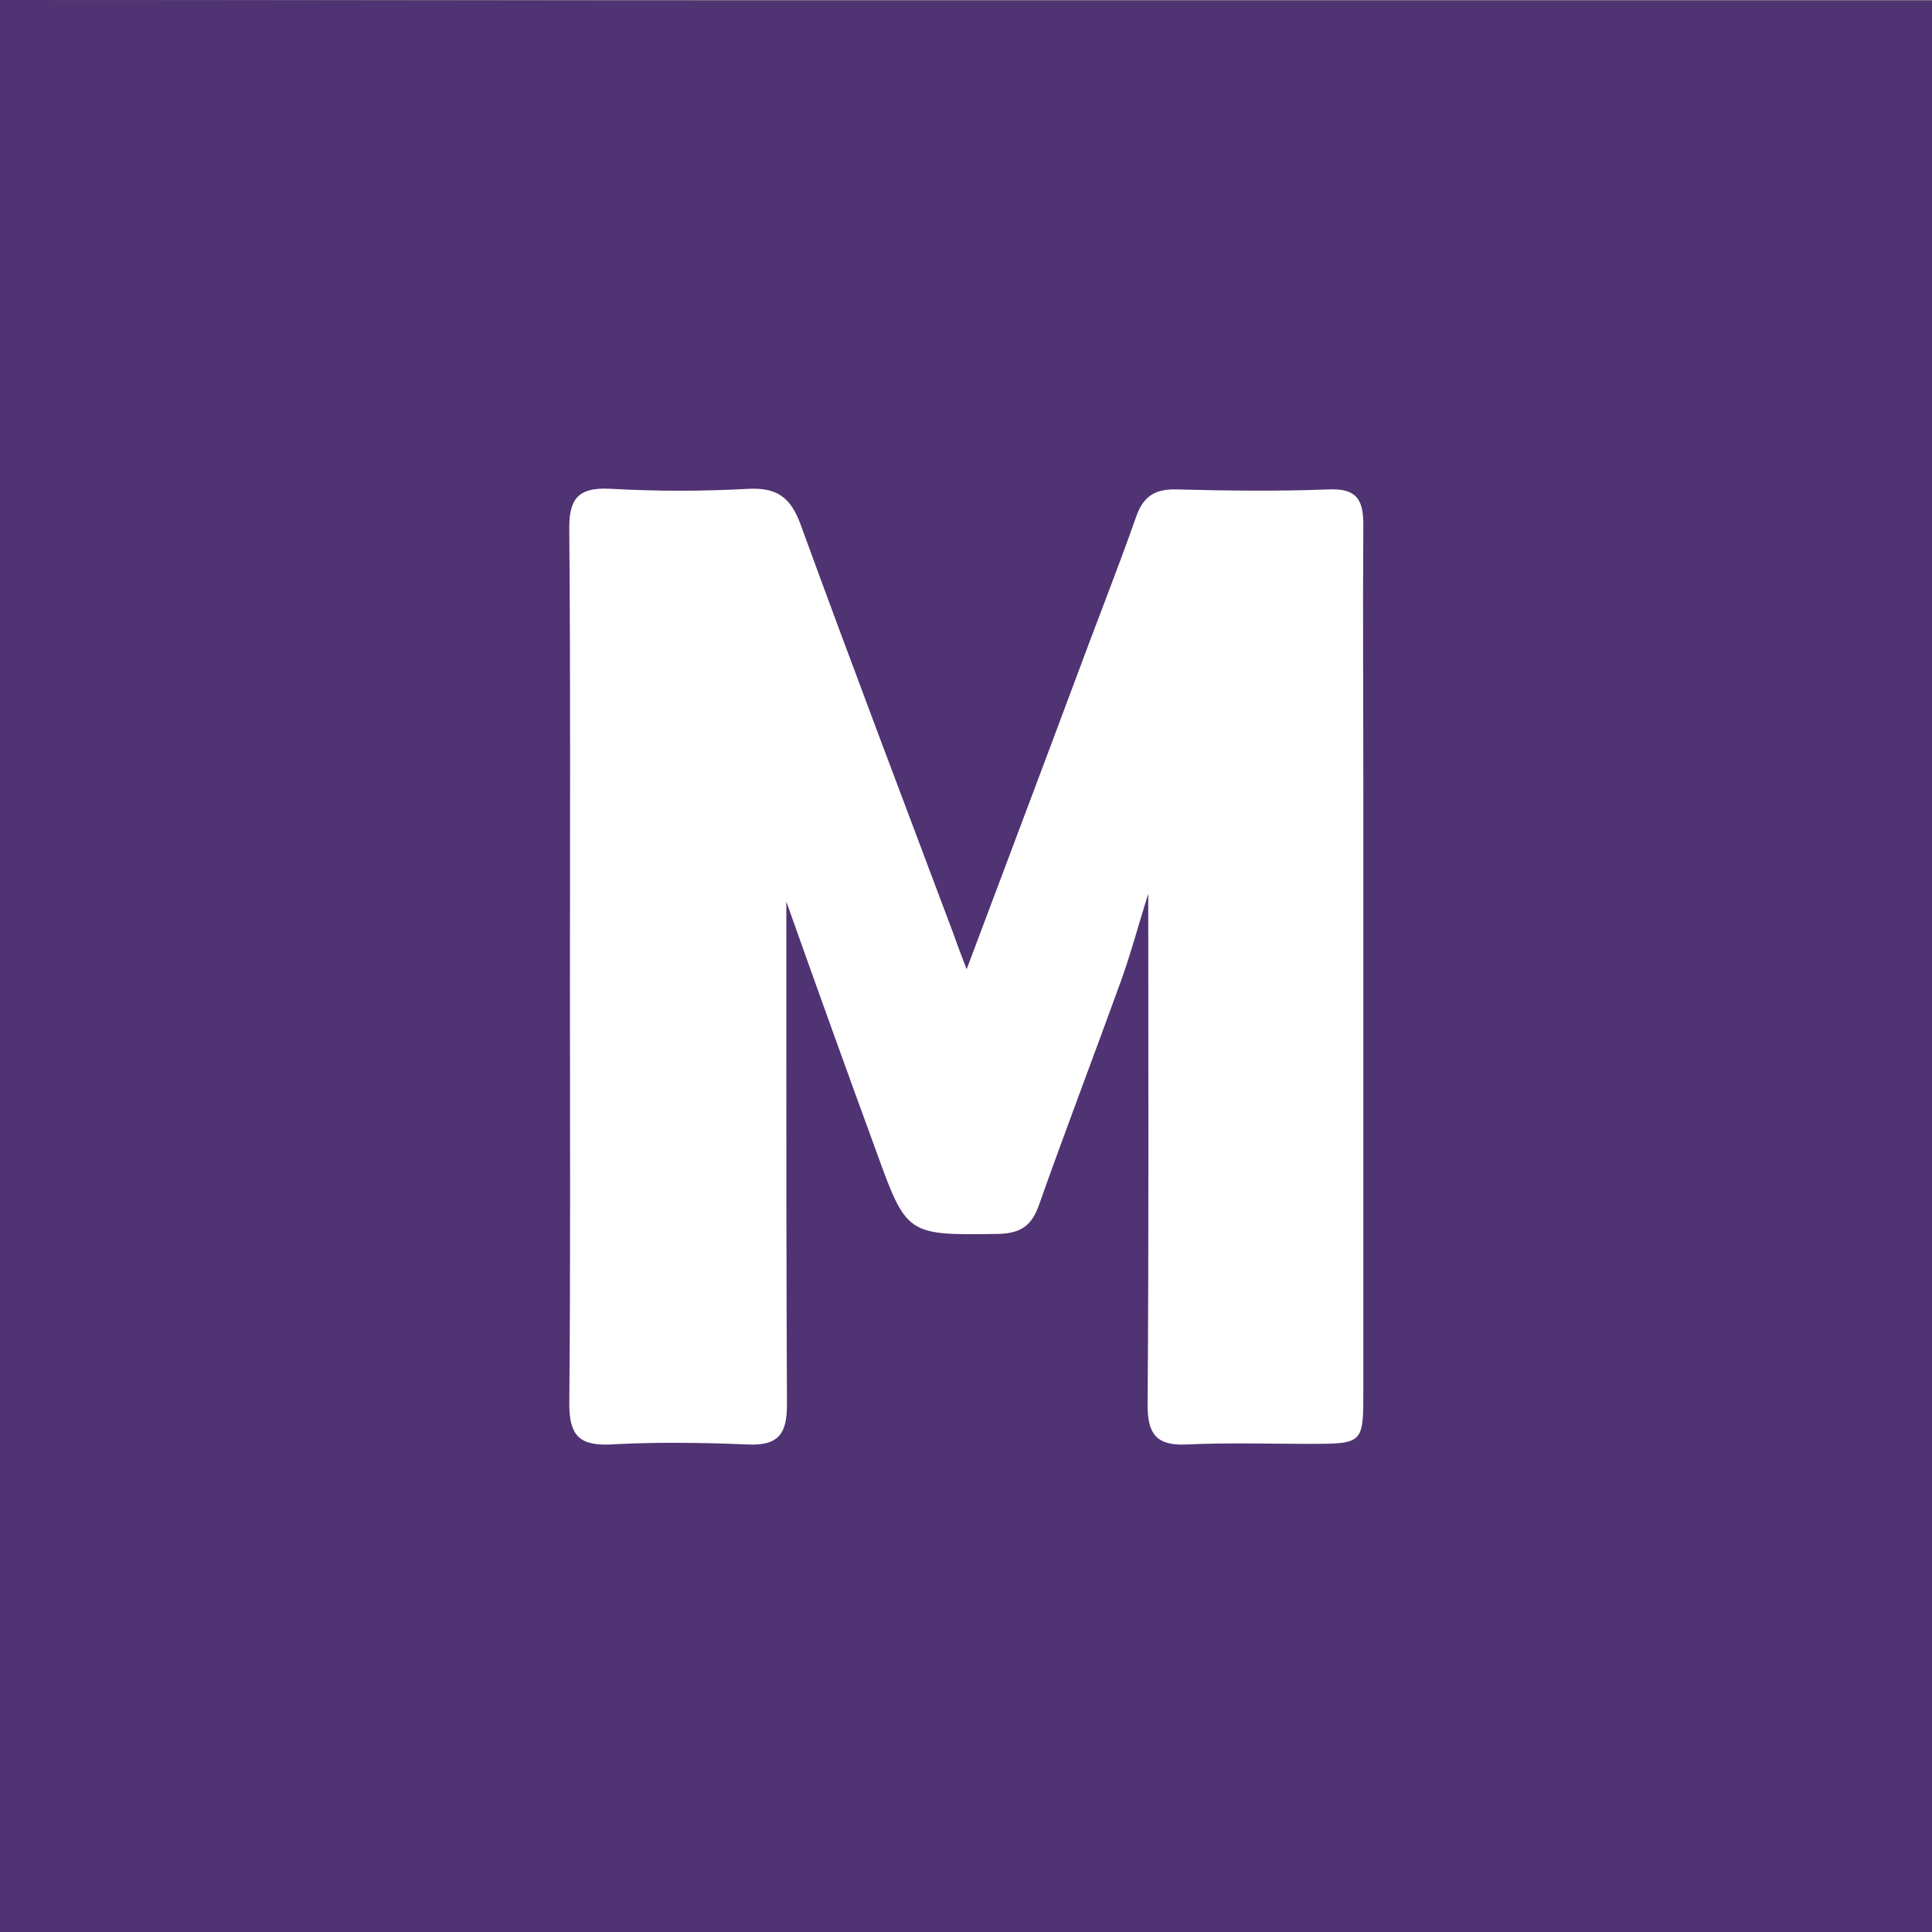 <?xml version="1.0" encoding="utf-8"?>
<!-- Generator: Adobe Illustrator 24.3.0, SVG Export Plug-In . SVG Version: 6.00 Build 0)  -->
<svg version="1.1" id="Layer_1" xmlns="http://www.w3.org/2000/svg" xmlns:xlink="http://www.w3.org/1999/xlink" x="0px" y="0px"
	 viewBox="0 0 300 300" style="enable-background:new 0 0 300 300;" xml:space="preserve">
<rect x="0" y="0" width="300" height="300" fill="#808080" stroke="none"/>
<style type="text/css">
	.st0{fill-rule:evenodd;clip-rule:evenodd;fill:#503372;}
	.st1{fill-rule:evenodd;clip-rule:evenodd;fill:#FFFFFF;}
</style>
<path class="st0" d="M0,0c40.9,0,81.8,0.1,122.7,0.1c56.2,0,112.4,0,168.6,0c3,0,6.1,0,9.5,0c0,100.3,0,200,0,300.3
	c-3.4,0-6.5,0-9.5,0c-93.8,0-187.5,0-281.3,0c-3.4,0-6.7,0.1-10.1,0.2C0,200.5,0,100.2,0,0L0,0z"/>
<path class="st1" d="M150.1,150.5L150.1,150.5c-1-2.6-1.5-3.9-1.9-5.1c-8-21.3-16.1-42.6-23.9-64c-1.5-4.1-3.6-5.7-8-5.5
	c-7.1,0.4-14.3,0.4-21.5,0c-5.3-0.3-6.5,1.8-6.4,6.6c0.2,23.5,0.1,47,0.1,70.5c0,21.7,0.1,43.3-0.1,65c0,4.8,1.5,6.5,6.3,6.3
	c7.1-0.4,14.3-0.3,21.5,0c4.8,0.2,6-1.8,6-6.2c-0.1-20.5-0.1-41-0.1-61.5c0-5.8,0-11.6,0-16.6c4.4,12.4,9.1,25.5,13.9,38.6
	c4.8,13.3,4.8,13.2,19.1,13c3.4-0.1,5.1-1.3,6.2-4.4c4.1-11.6,8.5-23.1,12.7-34.7c1.6-4.4,2.8-9,4.3-13.7c0,26.7,0.1,53.1-0.1,79.4
	c0,4.5,1.4,6.3,6,6.1c6.3-0.3,12.7-0.1,19-0.1c8.5,0,8.5,0,8.5-8.3c0-31,0-62,0-93c0-13.8-0.1-27.7,0-41.5c0-4.1-1.3-5.6-5.5-5.4
	c-7.8,0.3-15.7,0.2-23.5,0c-3.4-0.1-5.2,1.1-6.3,4.3c-3,8.5-6.3,16.8-9.4,25.2C161.6,120,156.1,134.5,150.1,150.5L150.1,150.5z"/>
</svg>
